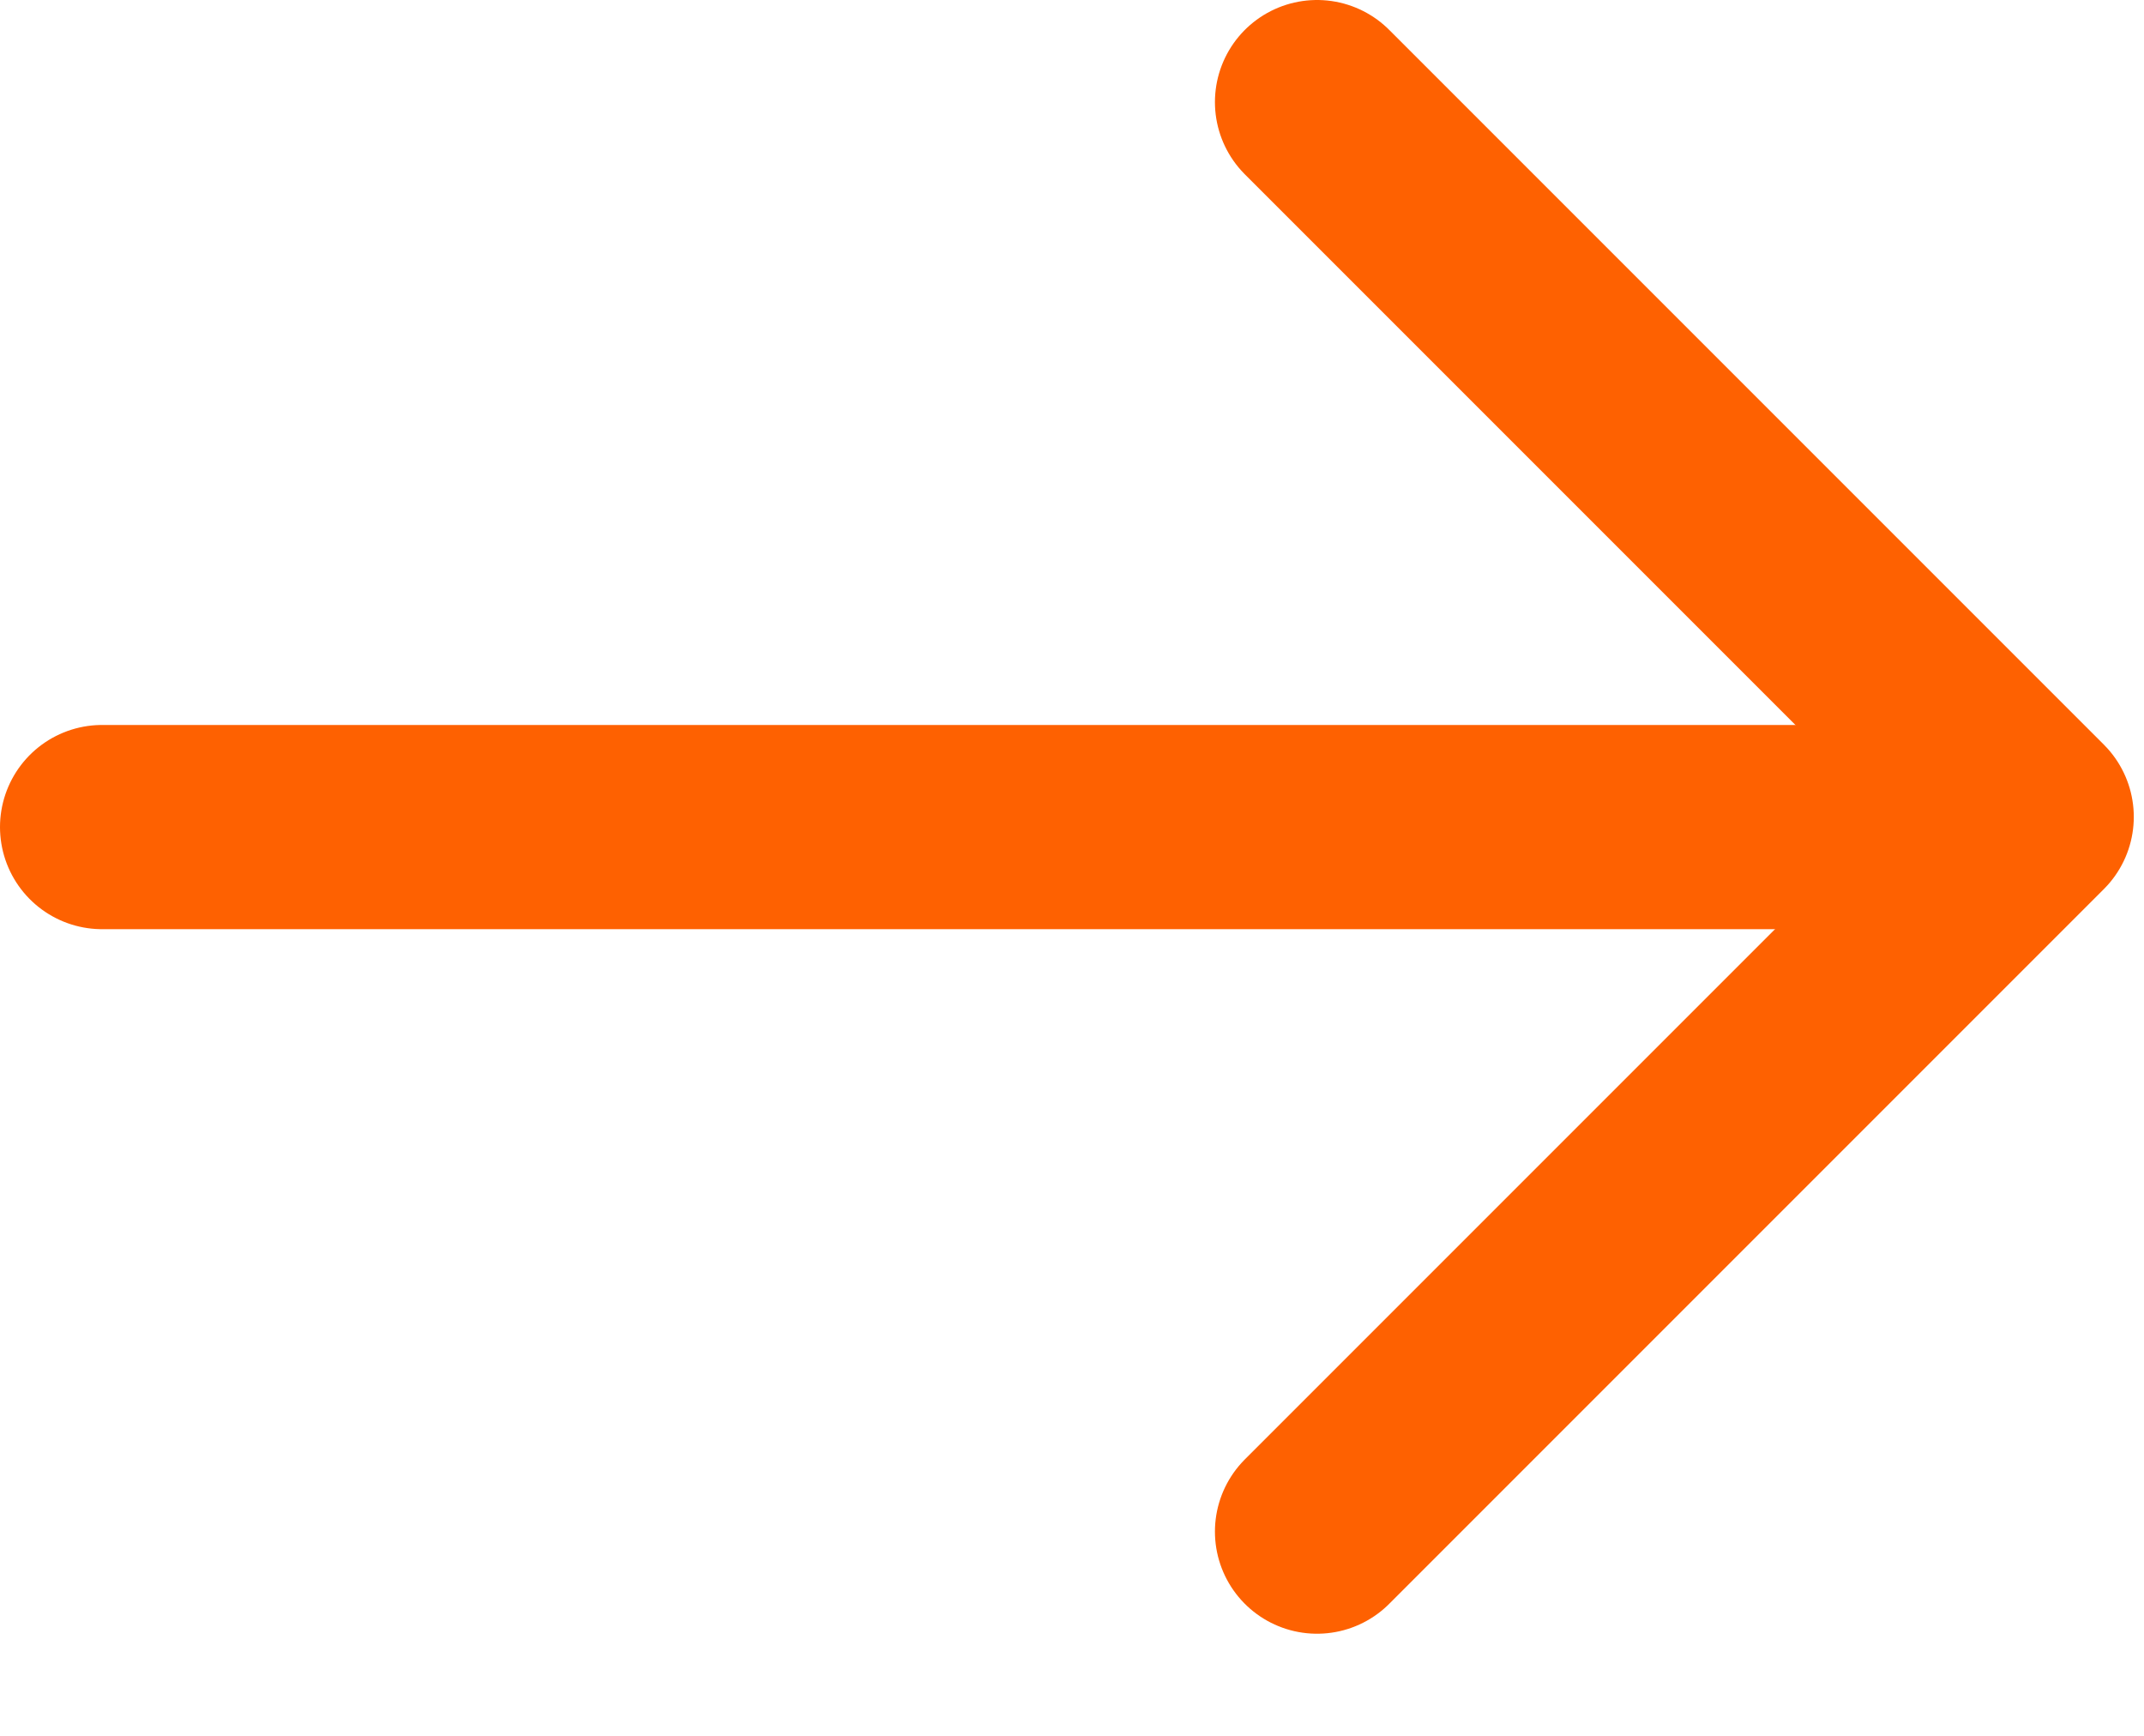 <?xml version="1.0" encoding="utf-8"?>
<!-- Generator: Adobe Illustrator 25.2.0, SVG Export Plug-In . SVG Version: 6.00 Build 0)  -->
<svg color="white" version="1.1" id="Camada_1" xmlns="http://www.w3.org/2000/svg" xmlns:xlink="http://www.w3.org/1999/xlink" x="0px" y="0px"
	 viewBox="0 0 21 17" style="enable-background:new 0 0 21 17;"  width="21" height="17" xml:space="preserve">
<style type="text/css">
	.st0{fill:none;stroke:#FE6101;stroke-width:2;stroke-linecap:round;stroke-linejoin:round;stroke-miterlimit:10;}
</style>
<path class="st0" d="M19,8.1H1"/>
<path class="st0" d="M12.9,1l7,7l-7,7"/>
</svg>
